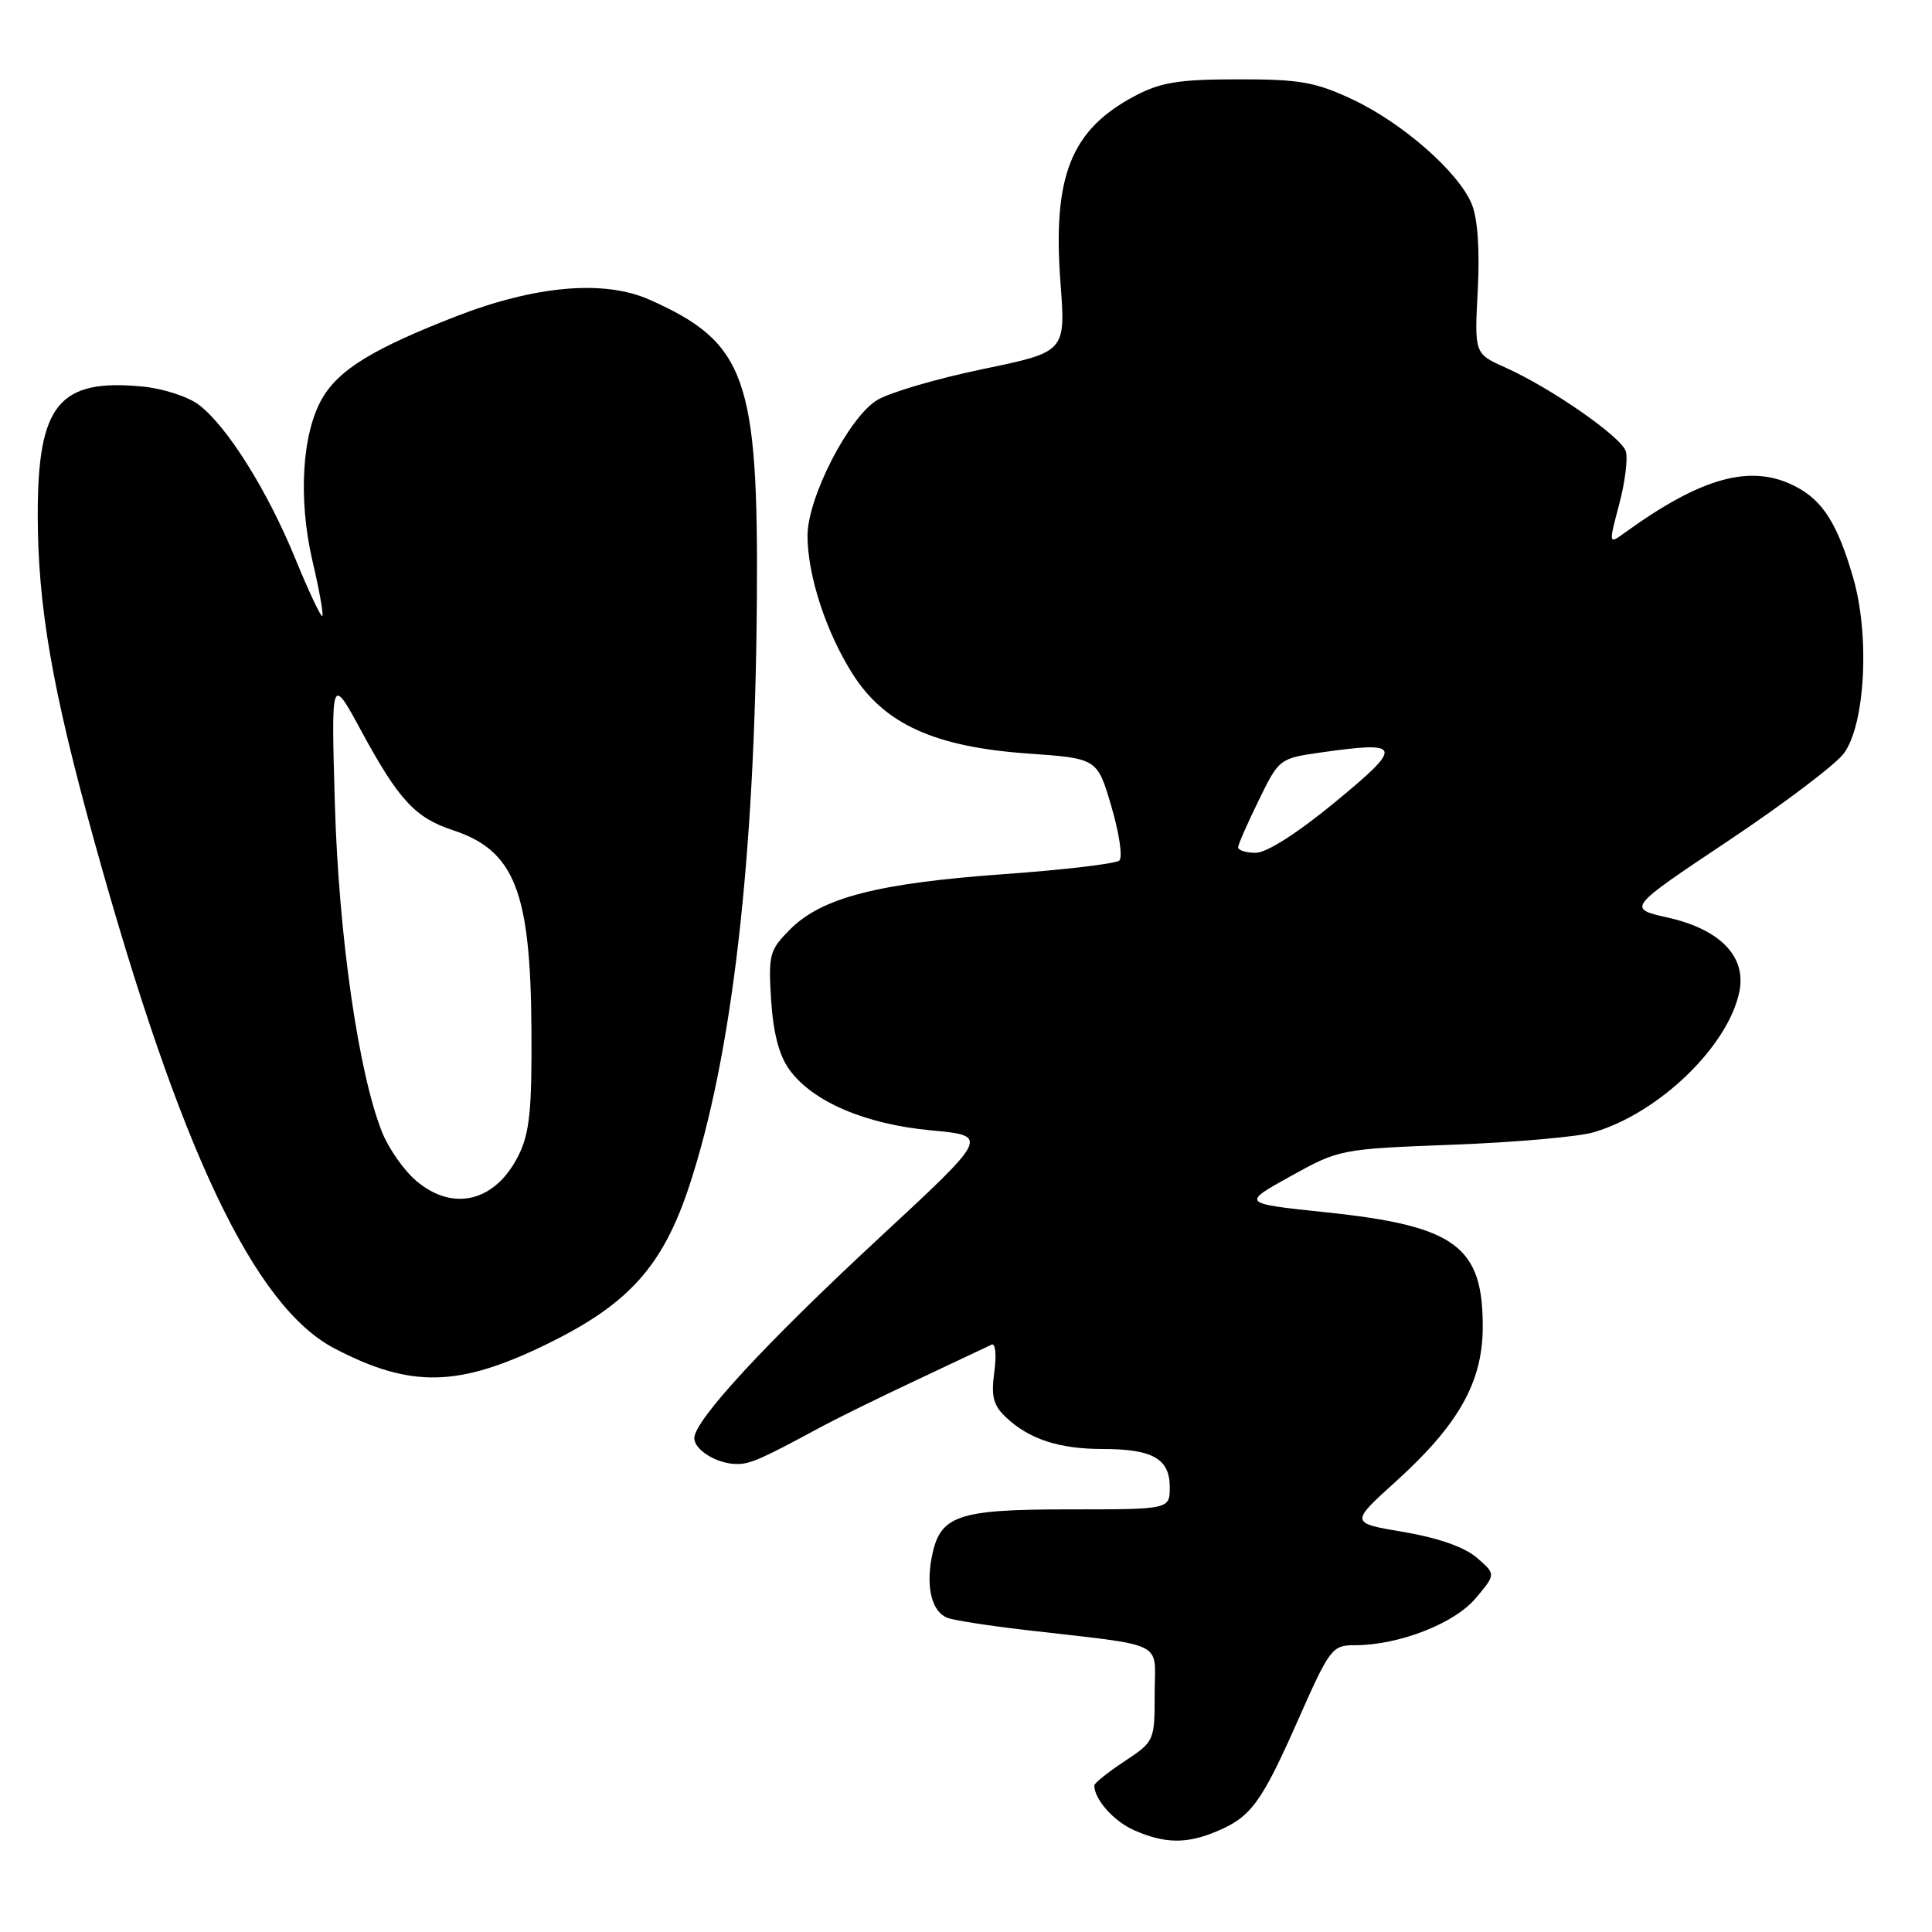 <?xml version="1.0" encoding="UTF-8" standalone="no"?>
<!DOCTYPE svg PUBLIC "-//W3C//DTD SVG 1.1//EN" "http://www.w3.org/Graphics/SVG/1.1/DTD/svg11.dtd" >
<svg xmlns="http://www.w3.org/2000/svg" xmlns:xlink="http://www.w3.org/1999/xlink" version="1.1" viewBox="0 0 256 256">
 <g >
 <path fill="currentColor"
d=" M 161.28 242.64 C 165.80 240.73 167.18 238.82 172.07 227.75 C 176.20 218.42 176.52 218.00 179.51 218.00 C 185.34 218.00 192.71 215.14 195.53 211.78 C 198.22 208.59 198.22 208.59 195.67 206.39 C 194.04 204.99 190.55 203.77 186.00 203.00 C 178.88 201.80 178.88 201.80 184.96 196.30 C 193.24 188.81 196.43 183.17 196.47 175.95 C 196.53 165.11 192.89 162.43 175.63 160.63 C 164.50 159.46 164.50 159.46 171.00 155.86 C 177.46 152.28 177.60 152.25 192.50 151.68 C 200.75 151.37 209.15 150.63 211.18 150.03 C 219.86 147.47 229.03 138.60 230.48 131.37 C 231.41 126.74 227.93 123.15 221.02 121.59 C 215.59 120.37 215.59 120.37 228.98 111.43 C 236.34 106.52 243.25 101.29 244.33 99.82 C 247.16 95.95 247.77 84.17 245.55 76.53 C 243.47 69.39 241.54 66.33 237.90 64.45 C 232.05 61.42 225.51 63.20 215.32 70.57 C 213.14 72.15 213.14 72.15 214.55 66.83 C 215.33 63.90 215.72 60.73 215.43 59.80 C 214.82 57.87 205.54 51.42 199.43 48.68 C 195.37 46.86 195.37 46.86 195.81 38.44 C 196.09 33.05 195.80 28.94 195.01 27.03 C 193.26 22.79 185.82 16.27 179.18 13.16 C 174.27 10.86 172.21 10.50 164.00 10.51 C 156.14 10.52 153.78 10.91 150.34 12.73 C 141.89 17.23 139.46 23.34 140.52 37.48 C 141.21 46.63 141.21 46.63 130.21 48.91 C 124.17 50.16 117.87 52.01 116.23 53.01 C 112.47 55.29 107.00 65.94 107.00 70.98 C 107.00 76.23 109.45 83.75 112.98 89.31 C 117.20 95.96 123.87 98.98 136.26 99.85 C 145.40 100.50 145.40 100.50 147.27 106.88 C 148.30 110.38 148.78 113.60 148.32 114.02 C 147.87 114.45 140.97 115.26 133.00 115.83 C 116.33 117.03 108.90 118.94 104.72 123.12 C 101.95 125.90 101.80 126.46 102.18 132.53 C 102.46 136.89 103.24 139.87 104.60 141.74 C 107.69 145.99 114.65 148.97 123.39 149.78 C 131.09 150.50 131.09 150.50 116.53 164.00 C 101.41 178.02 92.00 188.21 92.00 190.56 C 92.00 192.15 95.06 194.00 97.68 193.99 C 99.43 193.99 100.93 193.33 108.86 189.04 C 110.86 187.96 116.55 185.16 121.50 182.84 C 126.45 180.51 130.90 178.41 131.40 178.17 C 131.90 177.93 132.06 179.53 131.75 181.79 C 131.31 185.08 131.61 186.23 133.36 187.86 C 136.41 190.71 140.37 192.00 146.13 192.00 C 152.72 192.00 155.00 193.30 155.00 197.04 C 155.00 200.00 155.00 200.00 141.72 200.00 C 126.71 200.00 124.51 200.78 123.44 206.44 C 122.69 210.47 123.52 213.60 125.55 214.38 C 126.36 214.69 130.96 215.41 135.76 215.97 C 154.89 218.19 153.00 217.27 153.00 224.43 C 153.00 230.68 152.96 230.76 149.00 233.38 C 146.80 234.84 145.00 236.28 145.00 236.58 C 145.00 238.44 147.61 241.36 150.33 242.54 C 154.39 244.31 157.27 244.34 161.28 242.64 Z  M 72.67 178.00 C 83.35 172.75 87.83 167.74 91.33 157.15 C 97.02 139.93 100.04 113.75 100.29 79.50 C 100.50 50.06 98.83 45.38 86.06 39.71 C 80.05 37.04 70.95 37.83 60.40 41.93 C 49.44 46.20 44.93 48.96 42.71 52.76 C 40.01 57.39 39.48 66.14 41.42 74.40 C 42.31 78.19 42.89 81.44 42.71 81.63 C 42.53 81.81 40.92 78.40 39.14 74.05 C 35.43 64.97 30.02 56.36 26.28 53.59 C 24.86 52.54 21.54 51.47 18.90 51.22 C 7.83 50.15 5.01 53.58 5.00 68.12 C 5.00 80.31 6.91 91.32 12.54 111.62 C 23.84 152.39 33.68 173.13 44.35 178.69 C 54.49 183.98 60.83 183.82 72.67 178.00 Z  M 164.06 112.25 C 164.09 111.84 165.33 109.03 166.81 106.00 C 169.47 100.55 169.55 100.49 175.00 99.71 C 185.84 98.17 186.02 98.77 176.95 106.25 C 171.92 110.40 167.84 113.00 166.38 113.00 C 165.07 113.00 164.03 112.66 164.06 112.25 Z  M 55.19 156.50 C 53.56 155.13 51.50 152.21 50.63 150.02 C 47.50 142.20 44.88 123.99 44.37 106.50 C 43.88 89.50 43.88 89.50 47.88 96.87 C 52.83 106.00 55.00 108.35 60.00 110.00 C 68.19 112.70 70.31 118.08 70.42 136.50 C 70.49 147.12 70.17 150.16 68.70 153.11 C 65.66 159.21 60.08 160.62 55.19 156.50 Z "/>
</g>
</svg>